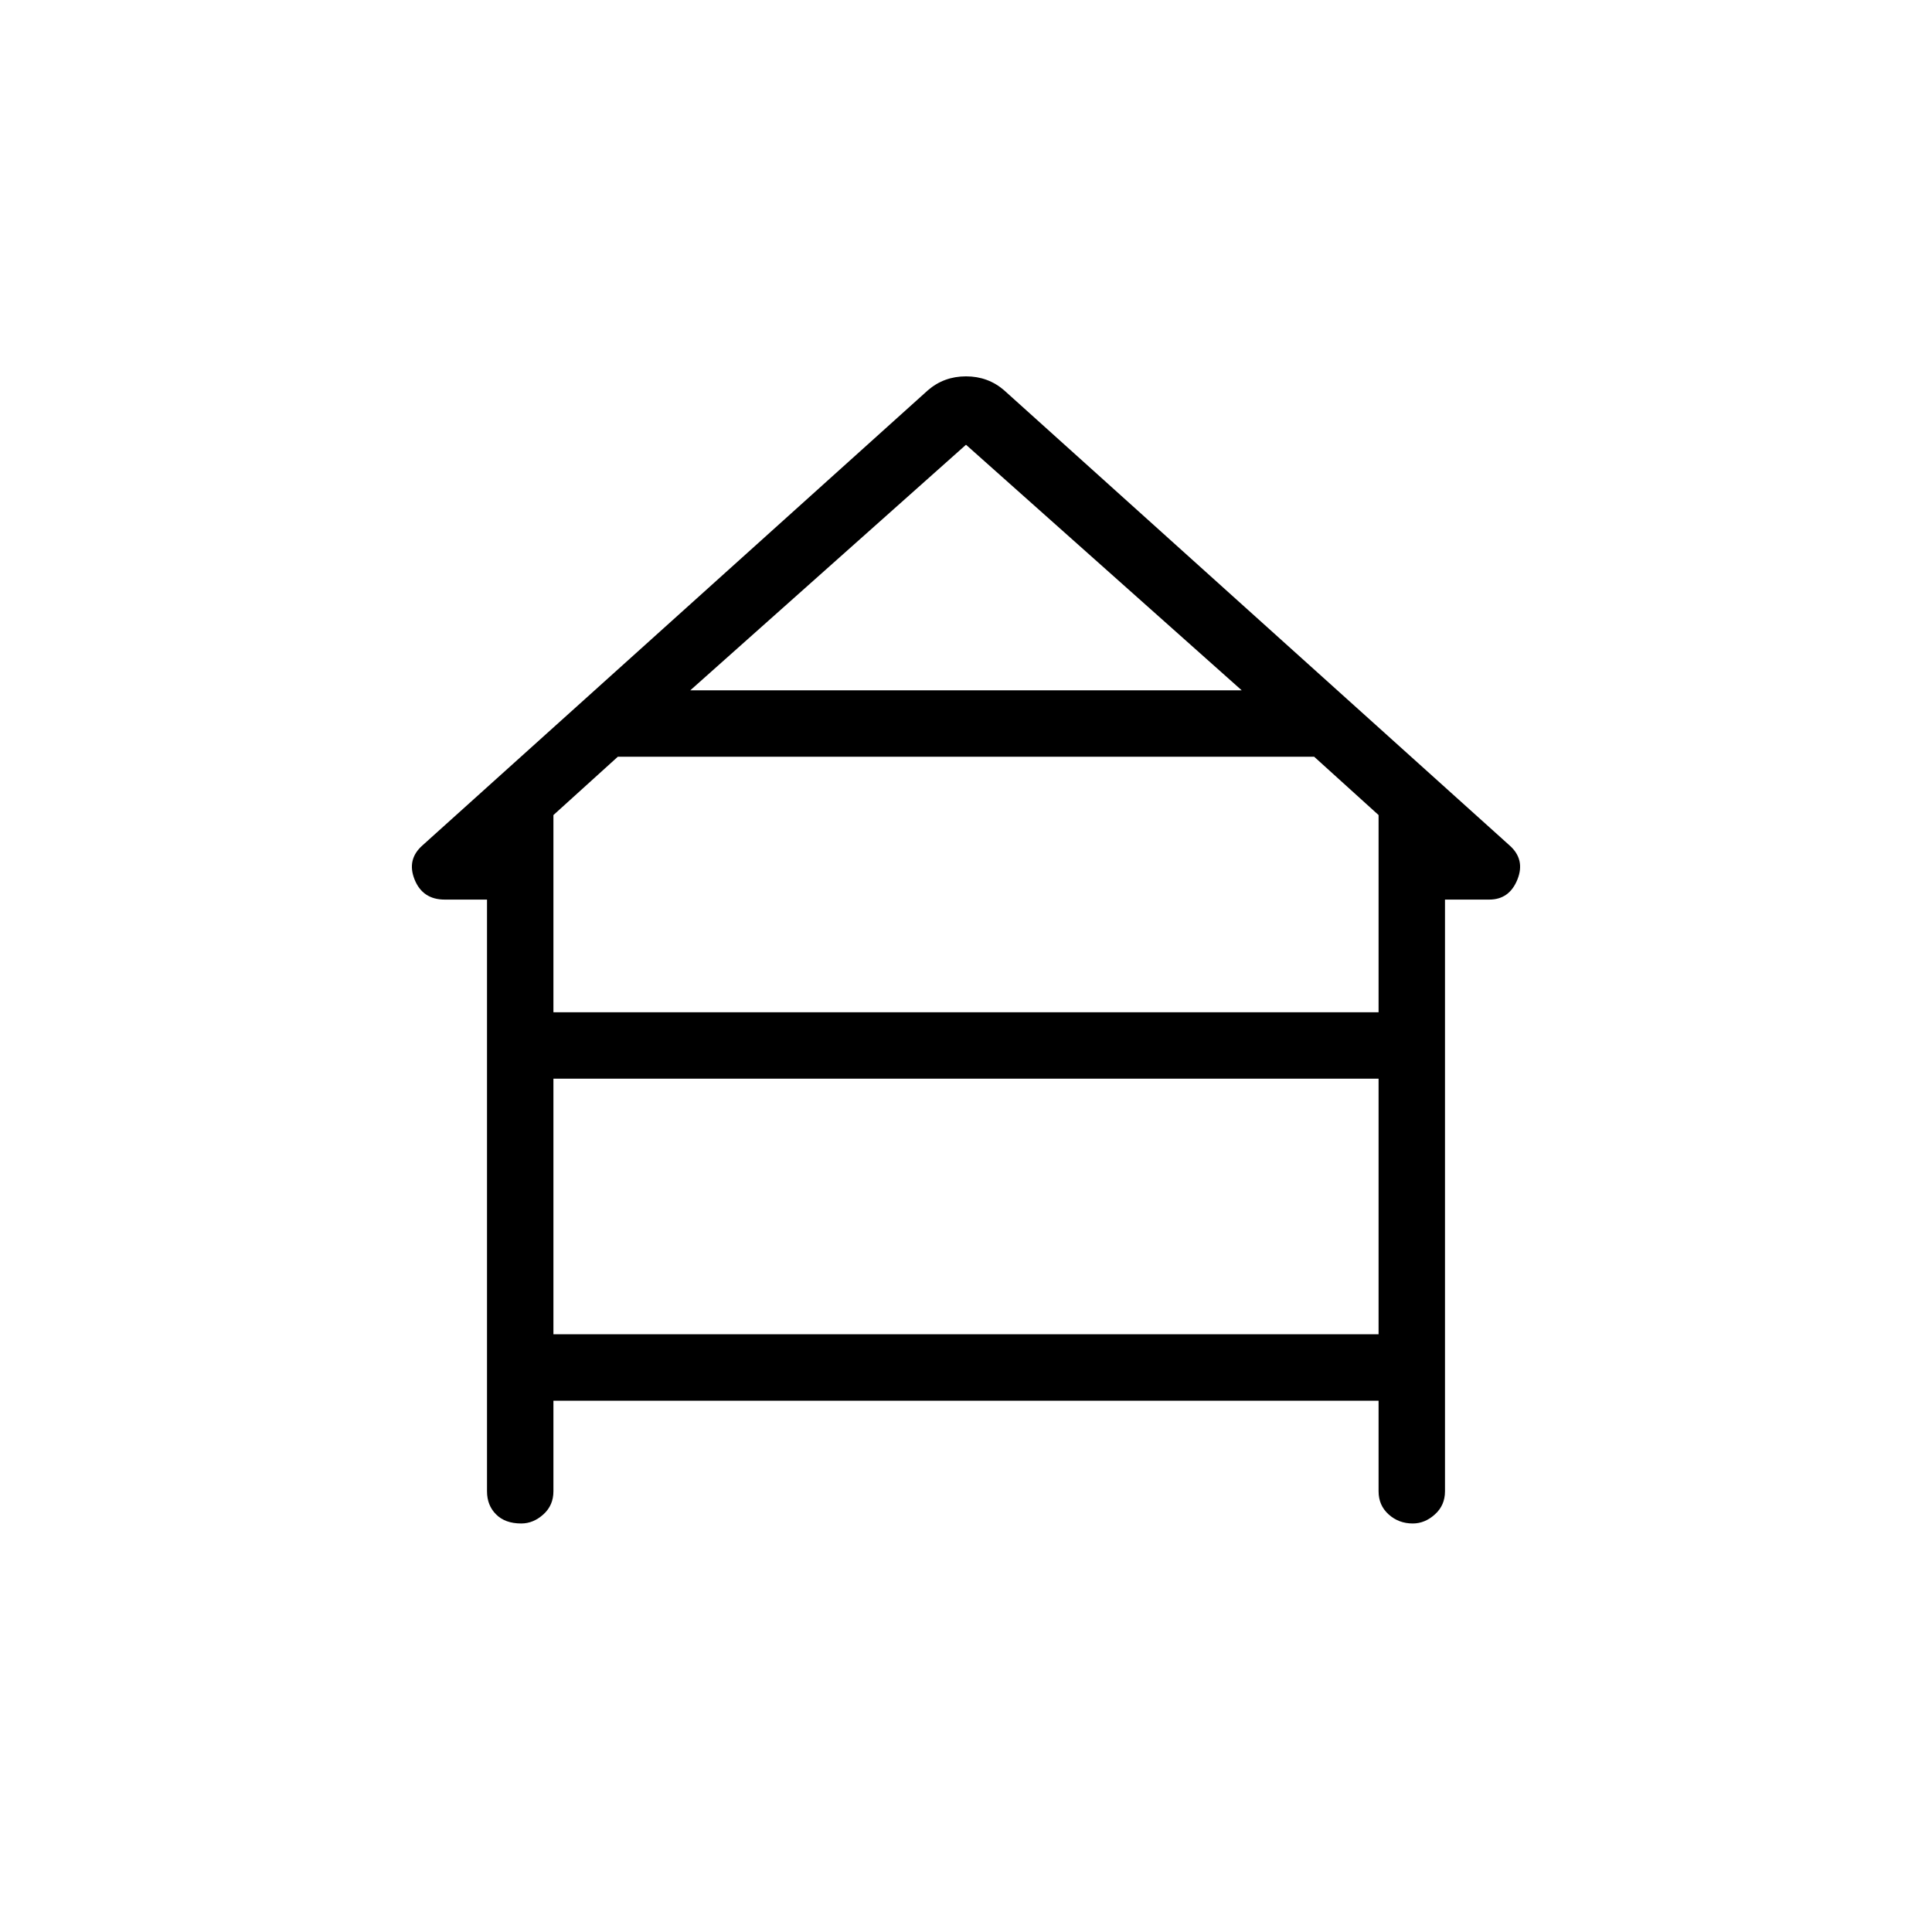 <svg xmlns="http://www.w3.org/2000/svg" height="40" width="40"><path d="M10.792 31.542q-.334 0-.521-.188-.188-.187-.188-.479v-12.25h-.875q-.458 0-.625-.417-.166-.416.167-.708l10.458-9.417q.334-.291.792-.291t.792.291L31.25 17.5q.333.292.167.708-.167.417-.584.417h-.916v12.25q0 .292-.209.479-.208.188-.458.188-.292 0-.5-.188-.208-.187-.208-.479V29H11.458v1.875q0 .292-.208.479-.208.188-.458.188Zm3.5-17.25h11.416L20 9.208Zm-2.834 6.666h17.084v-4.083l-1.334-1.208H12.792l-1.334 1.208Zm0 6.667h17.084v-5.292H11.458Z"/></svg>
